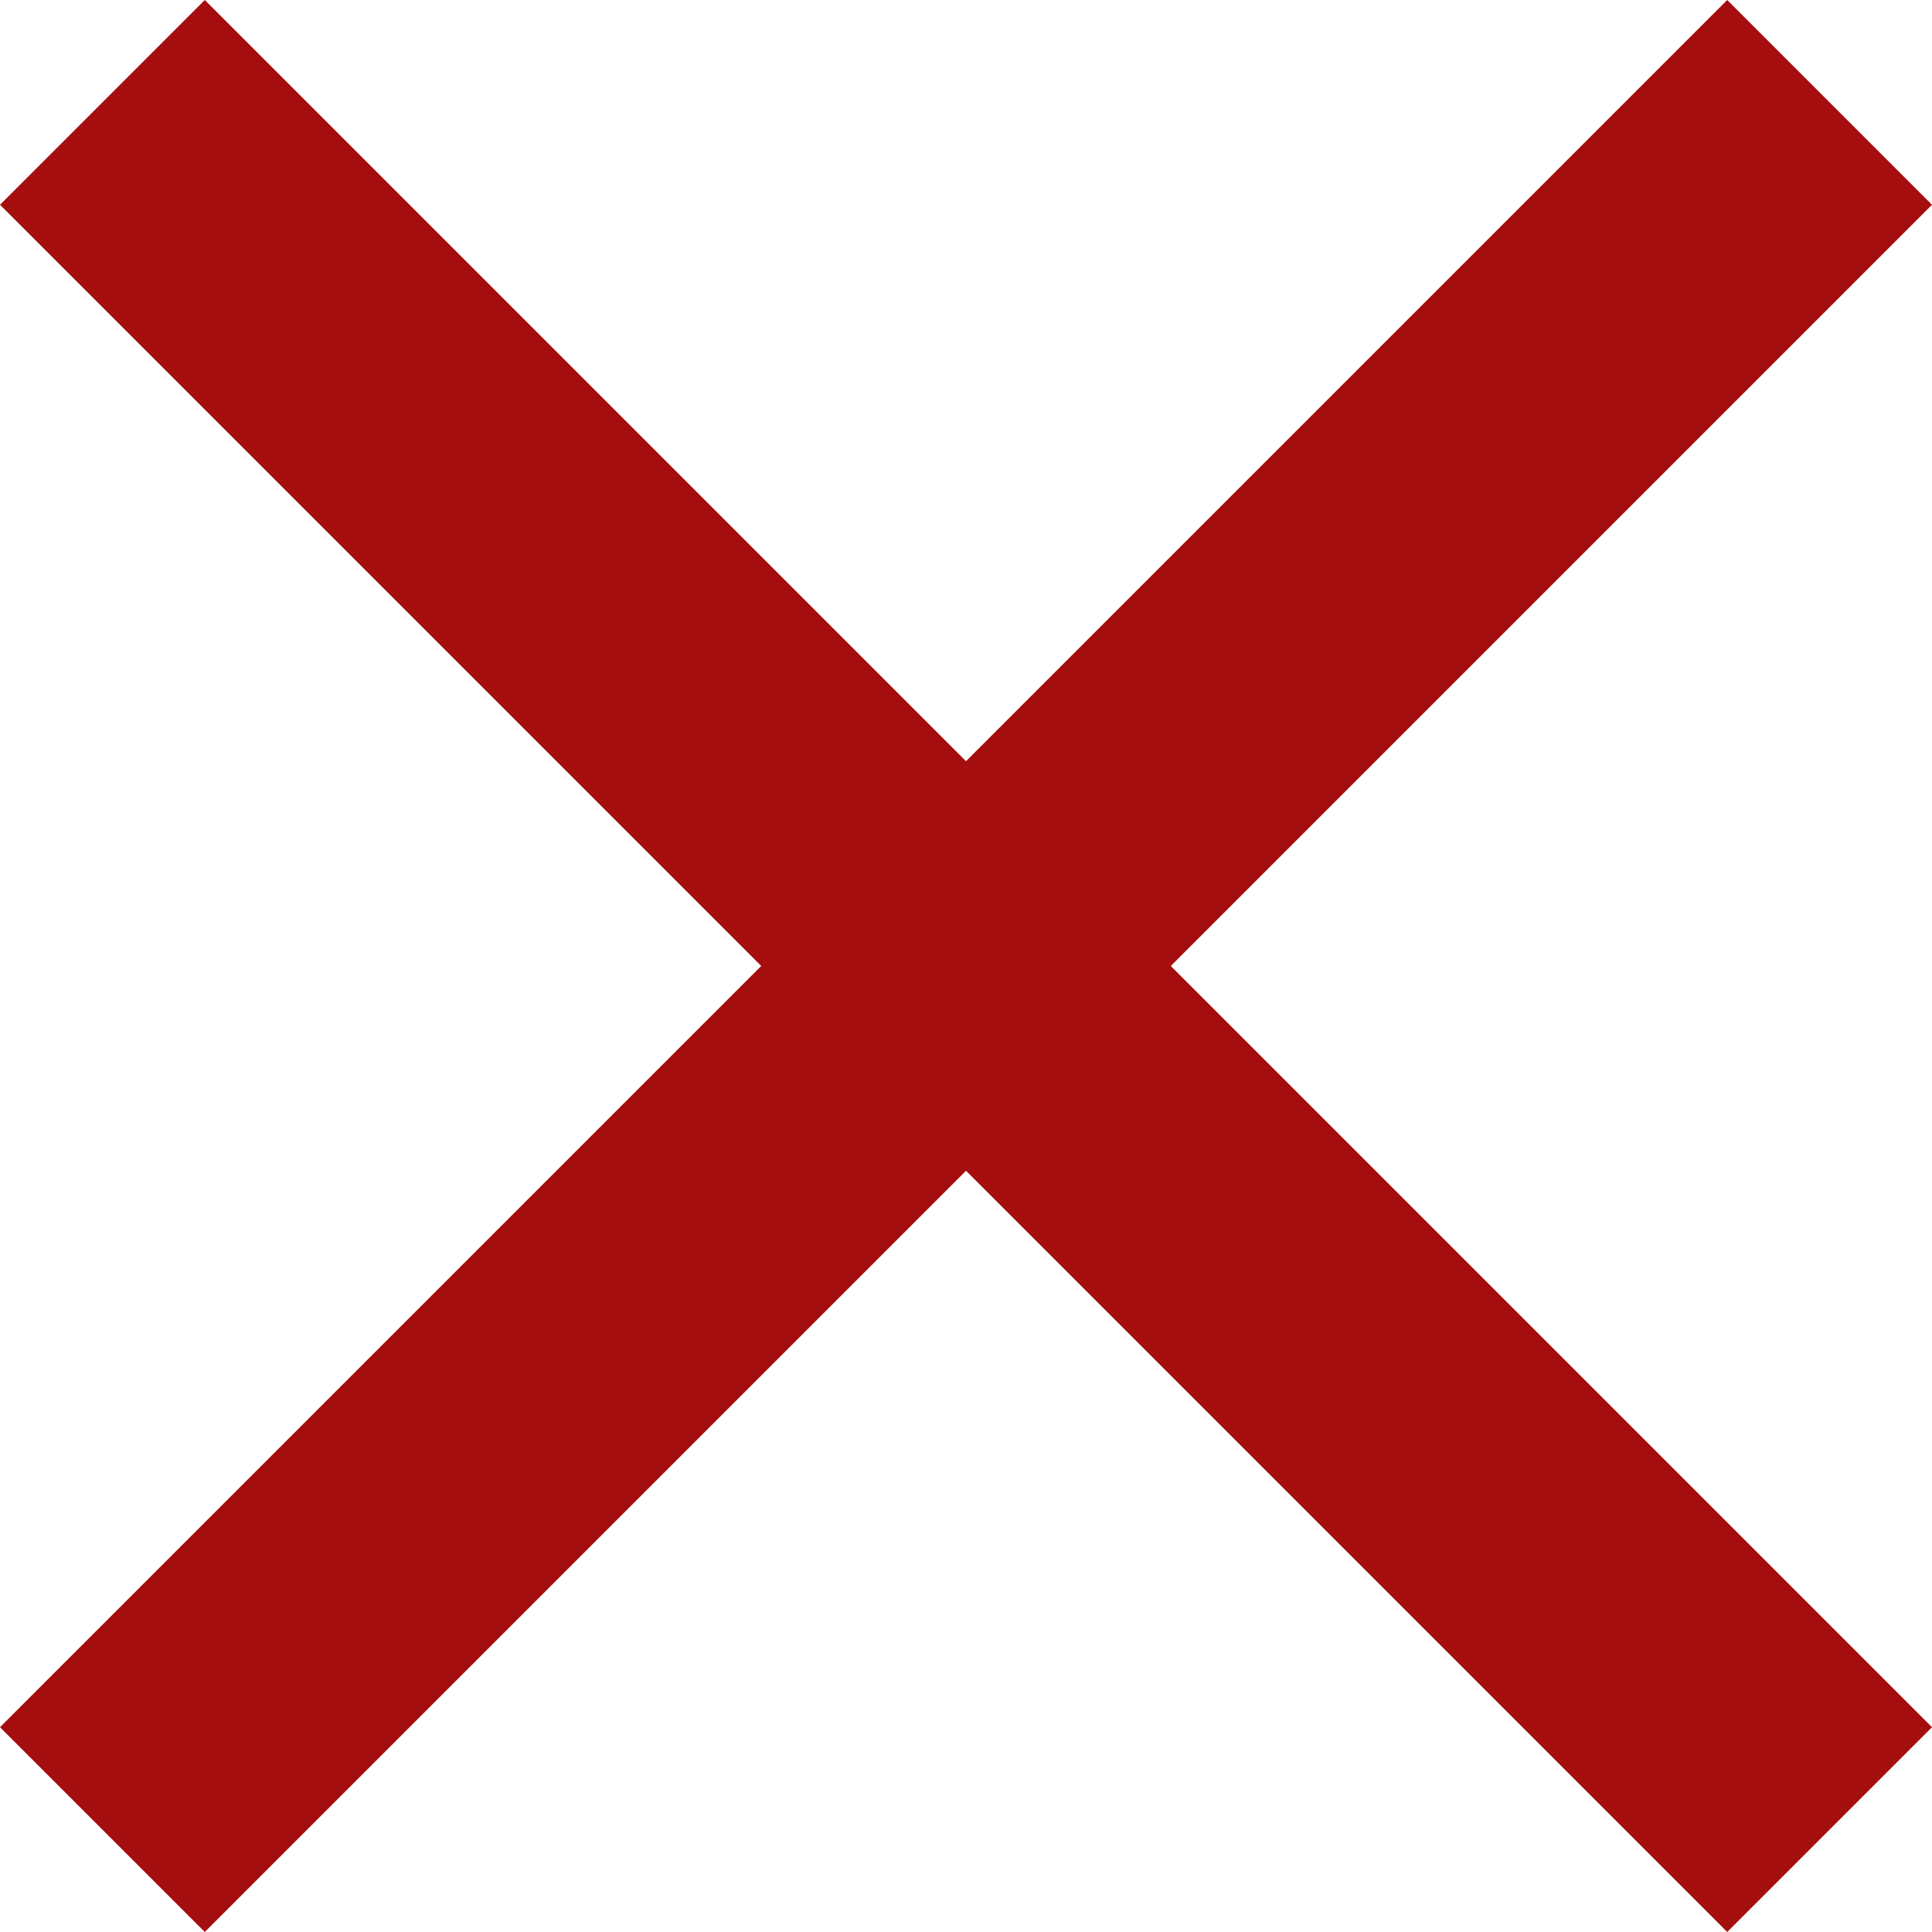 <svg fill="none" xmlns="http://www.w3.org/2000/svg" viewBox="0 0 10 10"><path d="M1.06 10 0 8.94 3.94 5 0 1.06 1.06 0 5 3.94 8.94 0 10 1.06 6.06 5 10 8.94 8.94 10 5 6.06 1.06 10Z" fill="#A50E0E"/></svg>